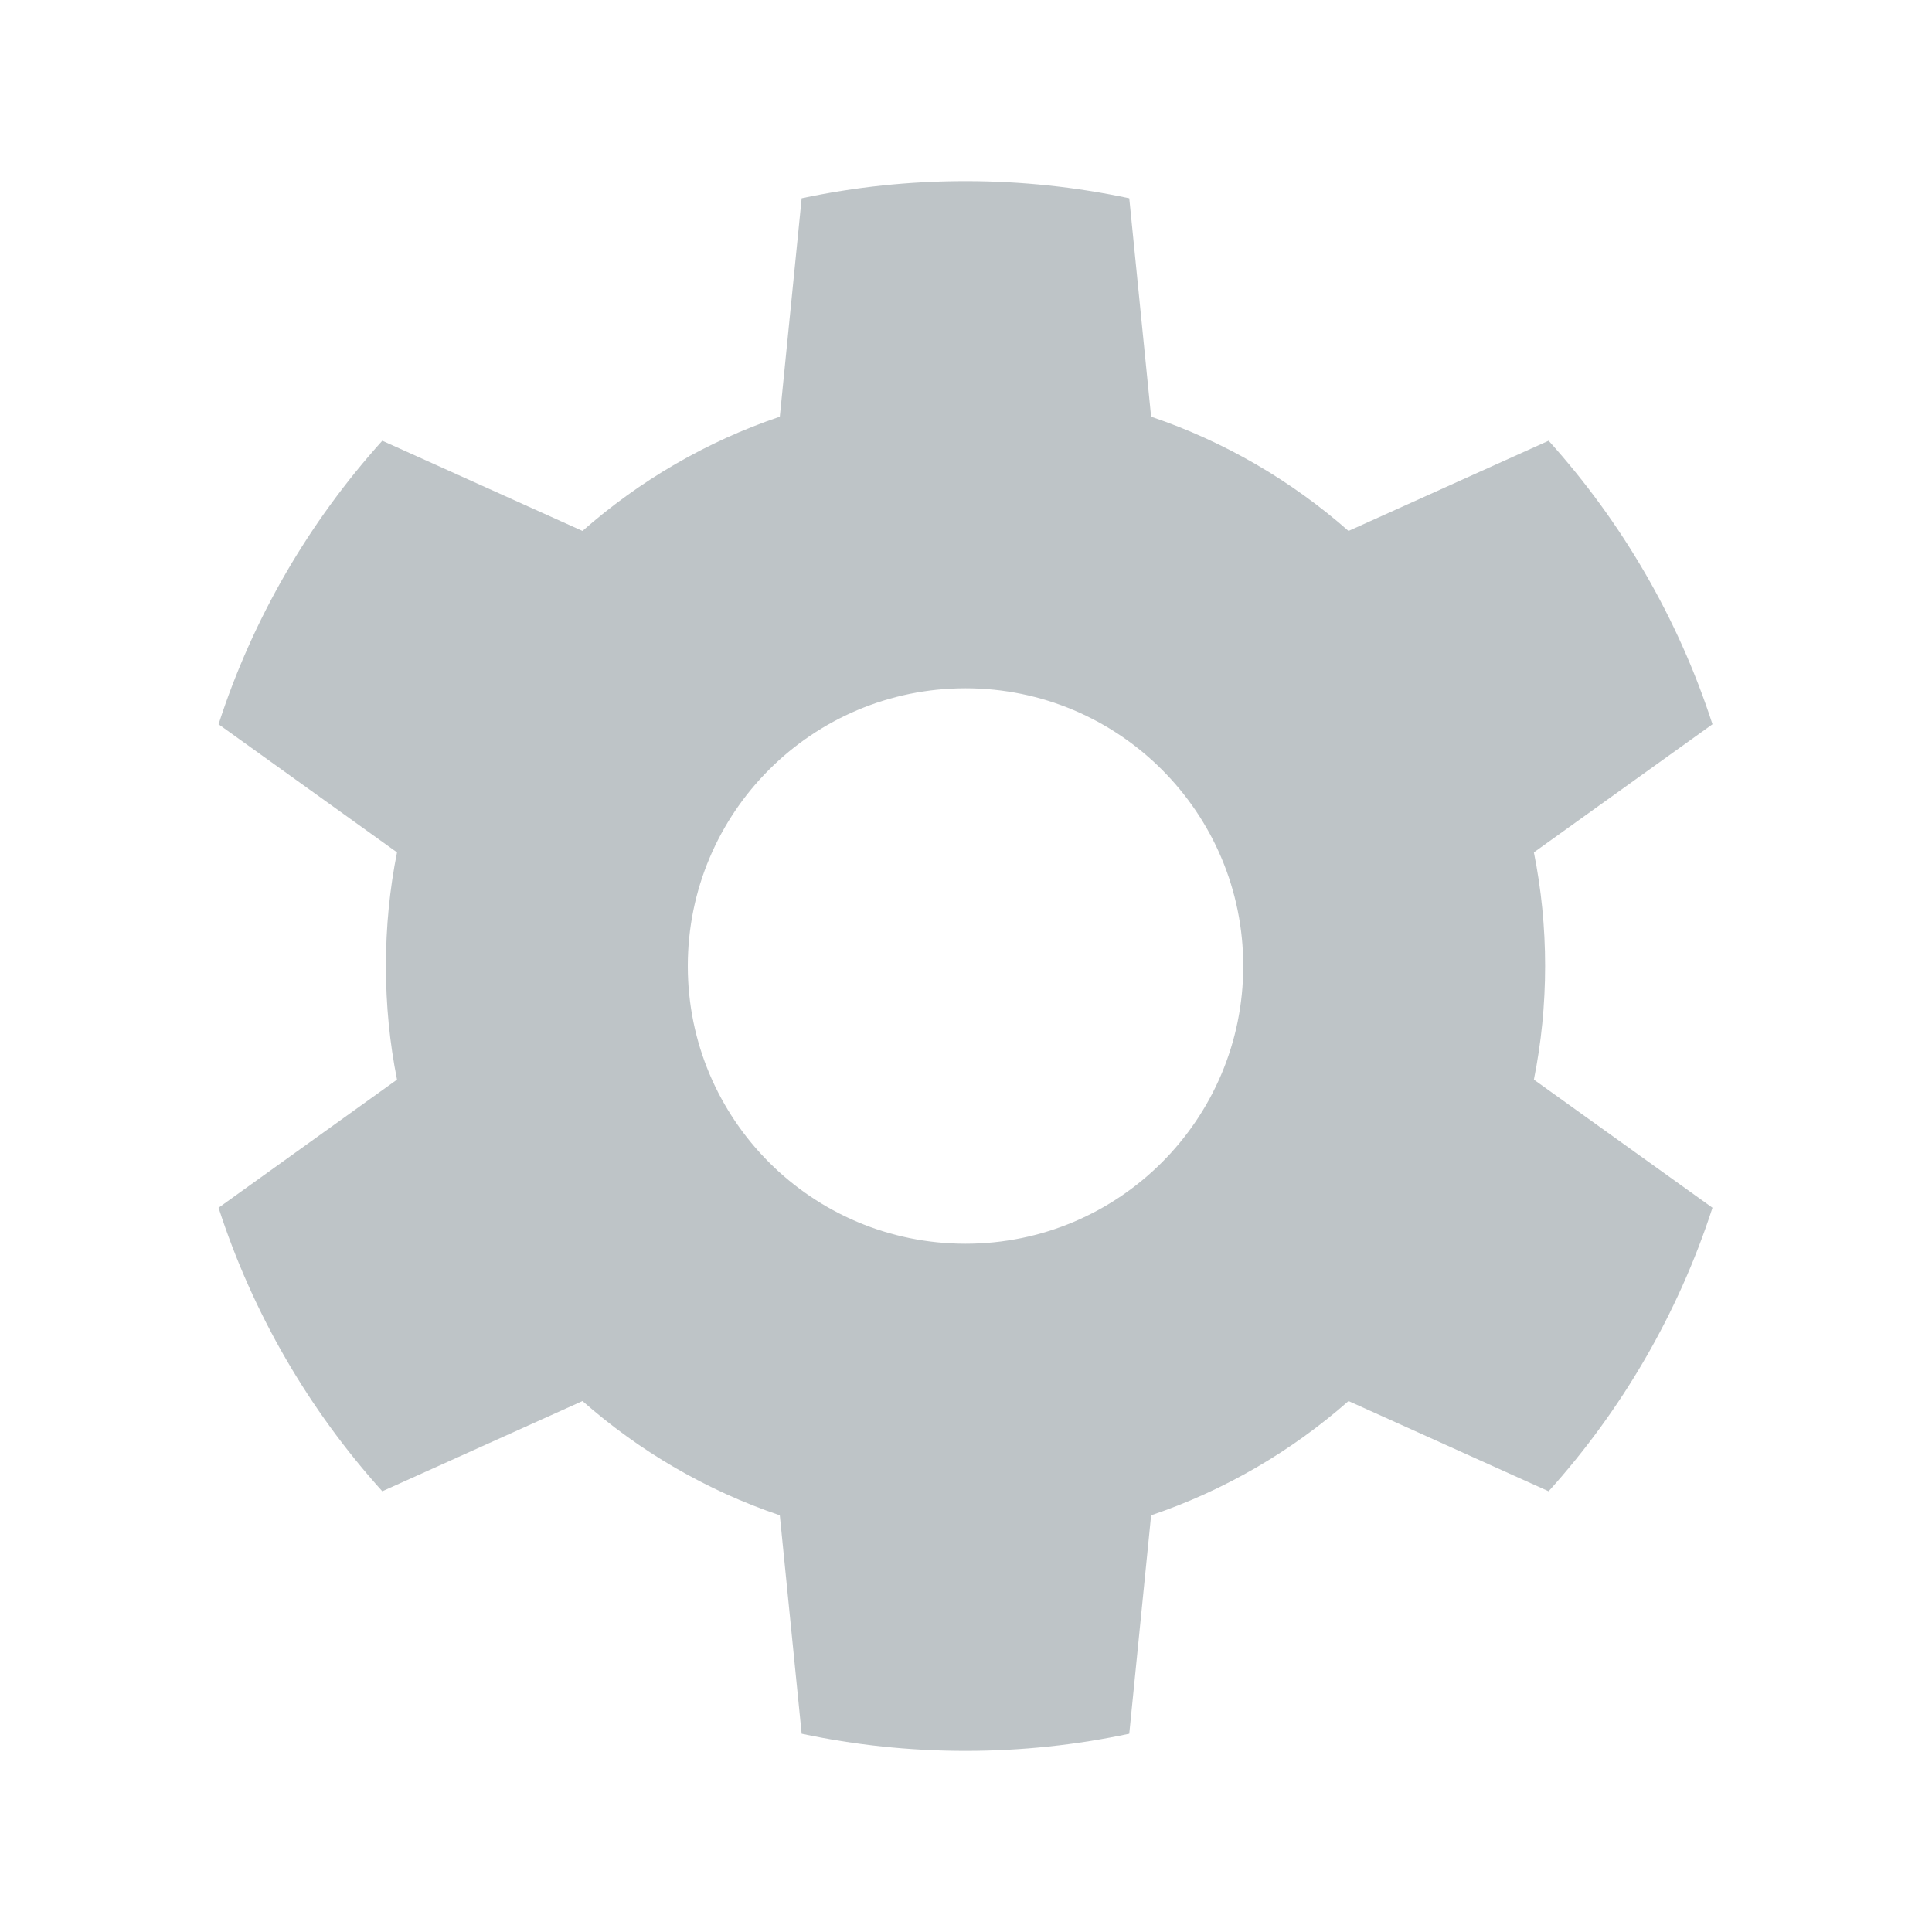 <svg width="16" height="16" viewBox="0 0 16 16" fill="none" xmlns="http://www.w3.org/2000/svg">
    <path fill-rule="evenodd" clip-rule="evenodd" d="M14.182 10.002L12.703 8.941C12.764 8.637 12.796 8.322 12.796 8C12.796 7.678 12.764 7.363 12.703 7.059L14.182 5.998C13.897 5.119 13.43 4.321 12.825 3.65L11.168 4.397C10.696 3.982 10.142 3.657 9.533 3.451L9.352 1.642C8.915 1.549 8.461 1.5 7.996 1.5C7.53 1.5 7.076 1.549 6.639 1.642L6.458 3.451C5.849 3.657 5.295 3.982 4.824 4.397L3.166 3.65C2.561 4.321 2.094 5.119 1.81 5.998L3.288 7.059C3.227 7.363 3.196 7.678 3.196 8C3.196 8.322 3.227 8.637 3.288 8.941L1.81 10.002C2.094 10.881 2.561 11.679 3.166 12.35L4.824 11.603C5.295 12.018 5.849 12.343 6.458 12.549L6.639 14.358C7.076 14.451 7.53 14.5 7.996 14.5C8.461 14.5 8.915 14.451 9.352 14.358L9.533 12.549C10.142 12.343 10.696 12.018 11.168 11.603L12.825 12.35C13.43 11.679 13.897 10.881 14.182 10.002ZM10.296 8C10.296 9.271 9.266 10.3 7.996 10.3C6.725 10.3 5.696 9.271 5.696 8C5.696 6.73 6.725 5.7 7.996 5.7C9.266 5.7 10.296 6.73 10.296 8Z" fill="#7F8B91" fill-opacity="0.5"/>
</svg>
